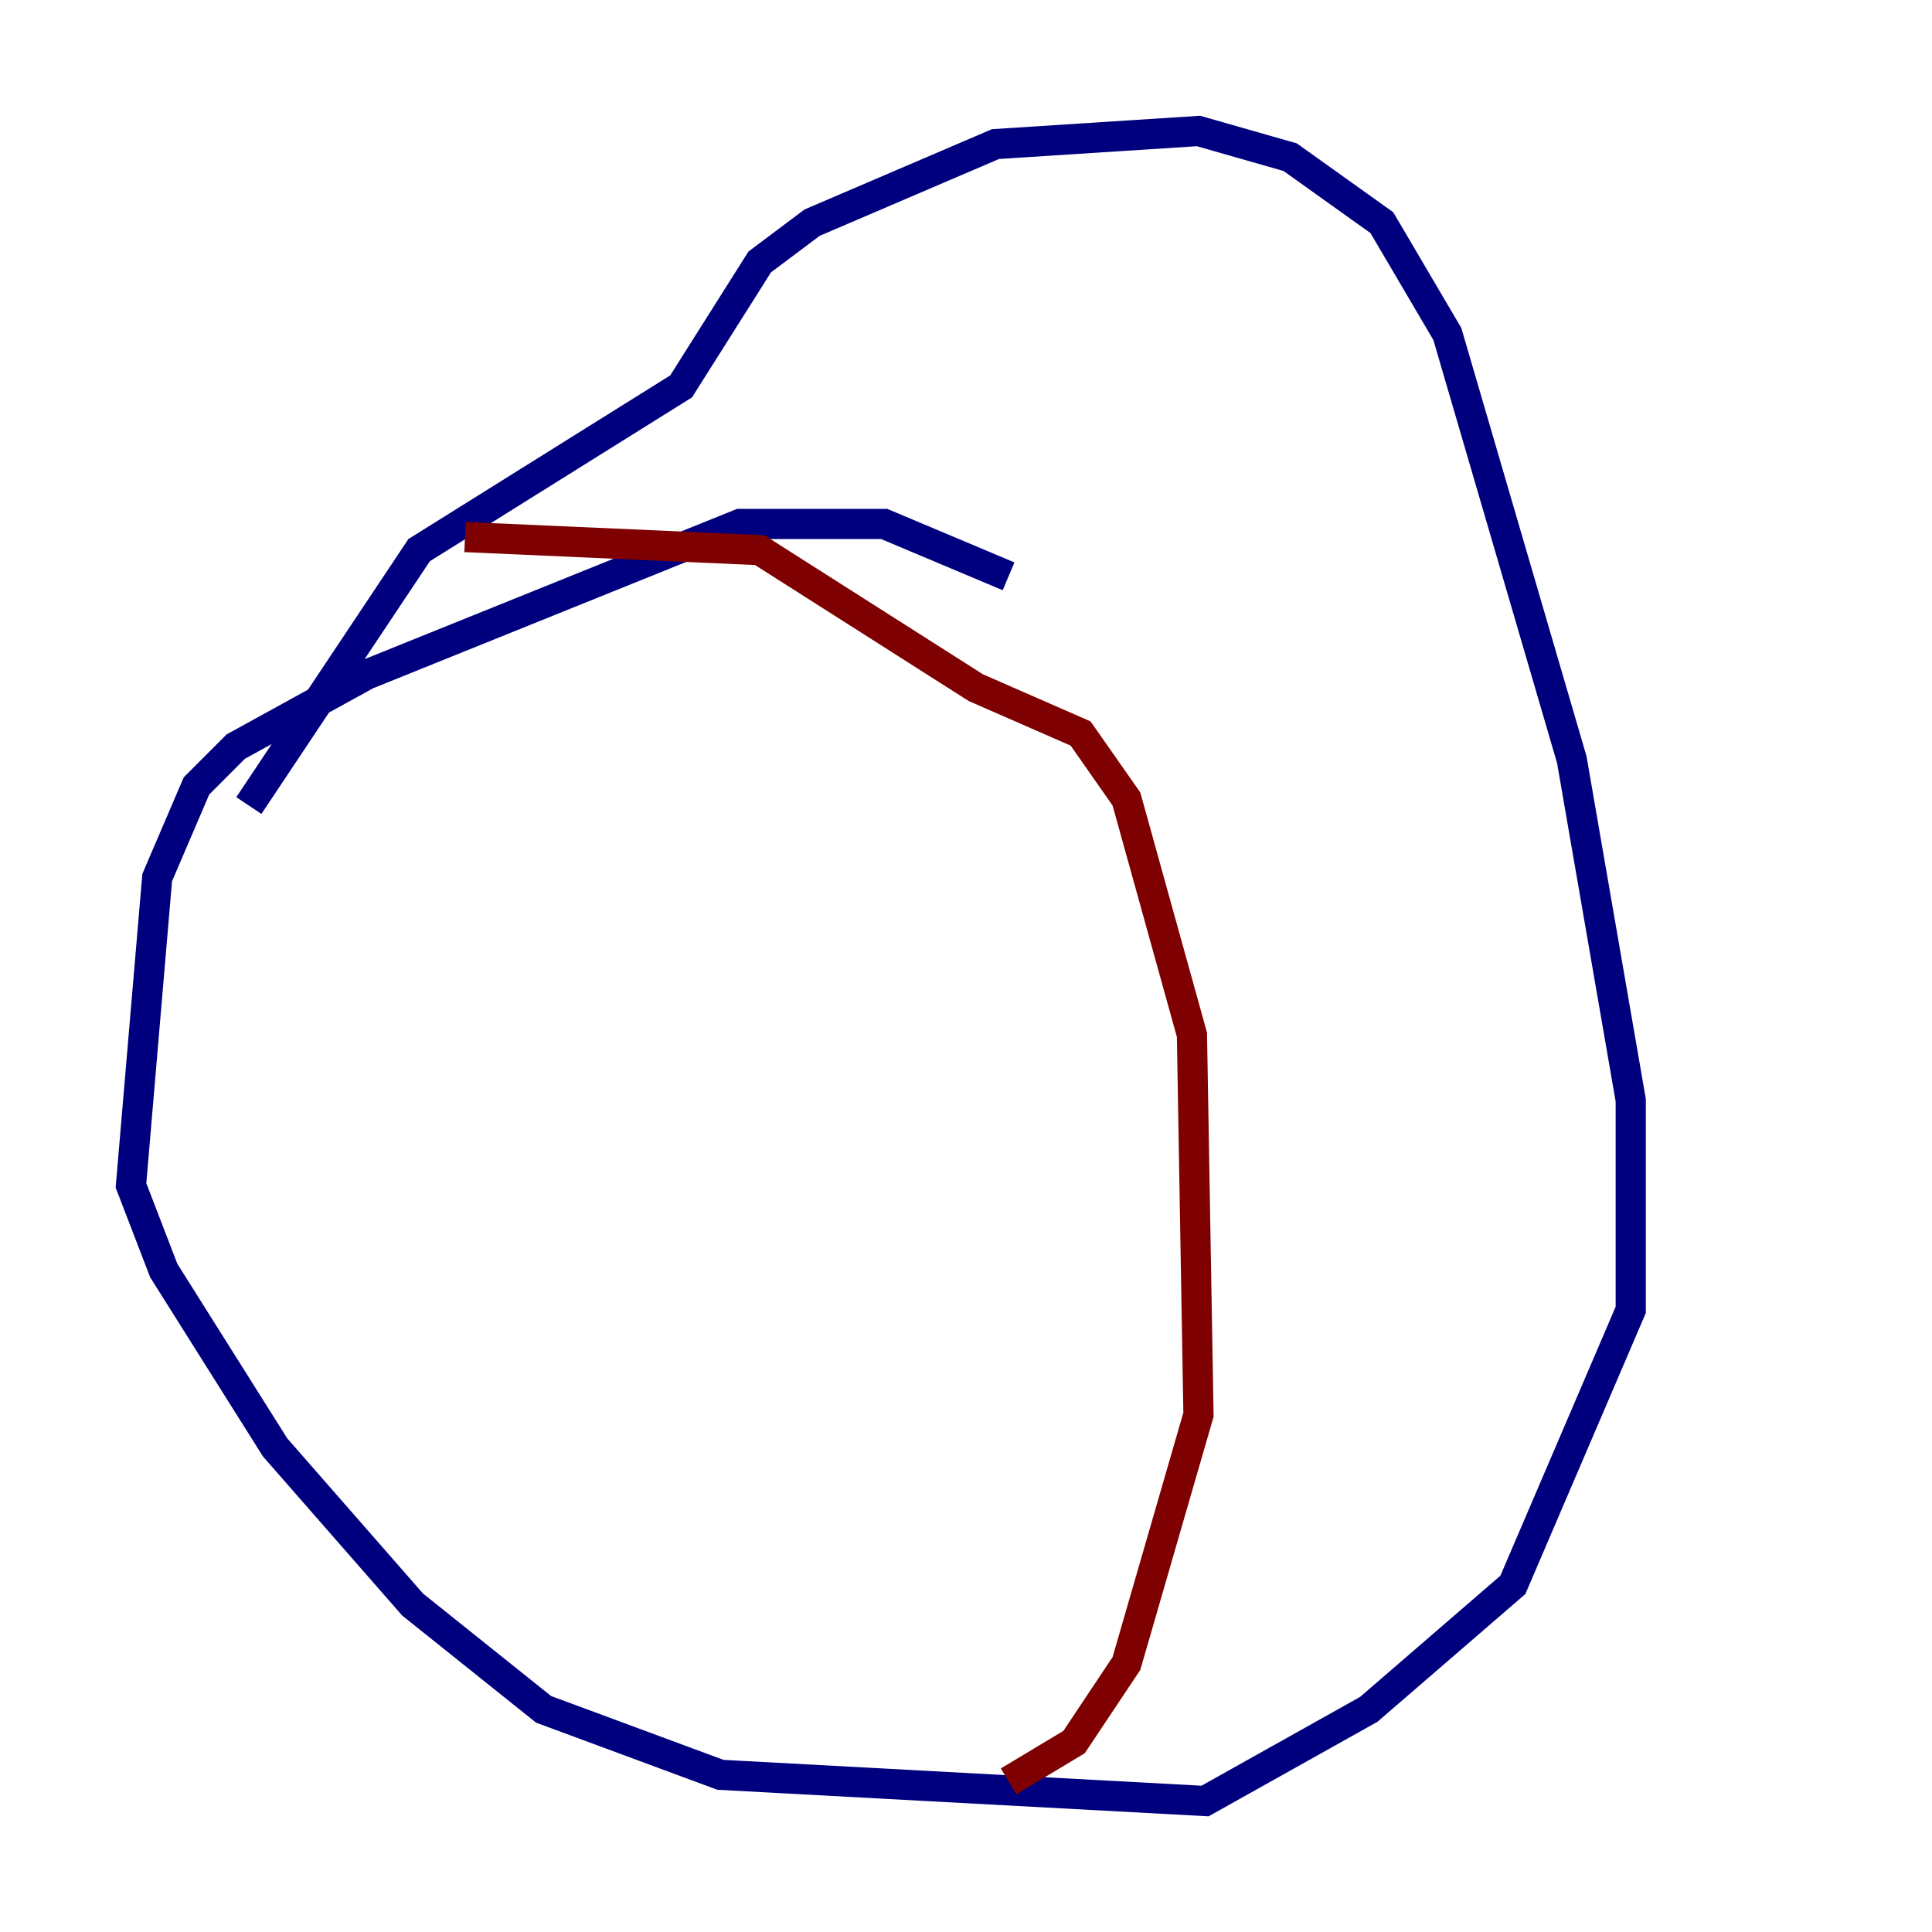 <?xml version="1.0" encoding="utf-8" ?>
<svg baseProfile="tiny" height="128" version="1.2" viewBox="0,0,128,128" width="128" xmlns="http://www.w3.org/2000/svg" xmlns:ev="http://www.w3.org/2001/xml-events" xmlns:xlink="http://www.w3.org/1999/xlink"><defs /><polyline fill="none" points="66.82,38.183 58.576,34.712 49.031,34.712 24.298,44.691 15.62,49.464 13.017,52.068 10.414,58.142 8.678,78.536 10.848,84.176 18.224,95.891 27.336,106.305 36.014,113.248 47.729,117.586 79.837,119.322 90.685,113.248 100.231,105.003 108.041,86.78 108.041,72.895 104.136,50.332 95.891,22.129 91.552,14.752 85.478,10.414 79.403,8.678 65.953,9.546 53.803,14.752 50.332,17.356 45.125,25.6 27.77,36.447 16.488,53.37" stroke="#00007f" stroke-width="2" /><polyline fill="none" points="30.807,35.58 50.332,36.447 64.651,45.559 71.593,48.597 74.63,52.936 78.969,68.556 79.403,93.722 74.63,110.21 71.159,115.417 66.82,118.02" stroke="#7f0000" stroke-width="2" /></svg>